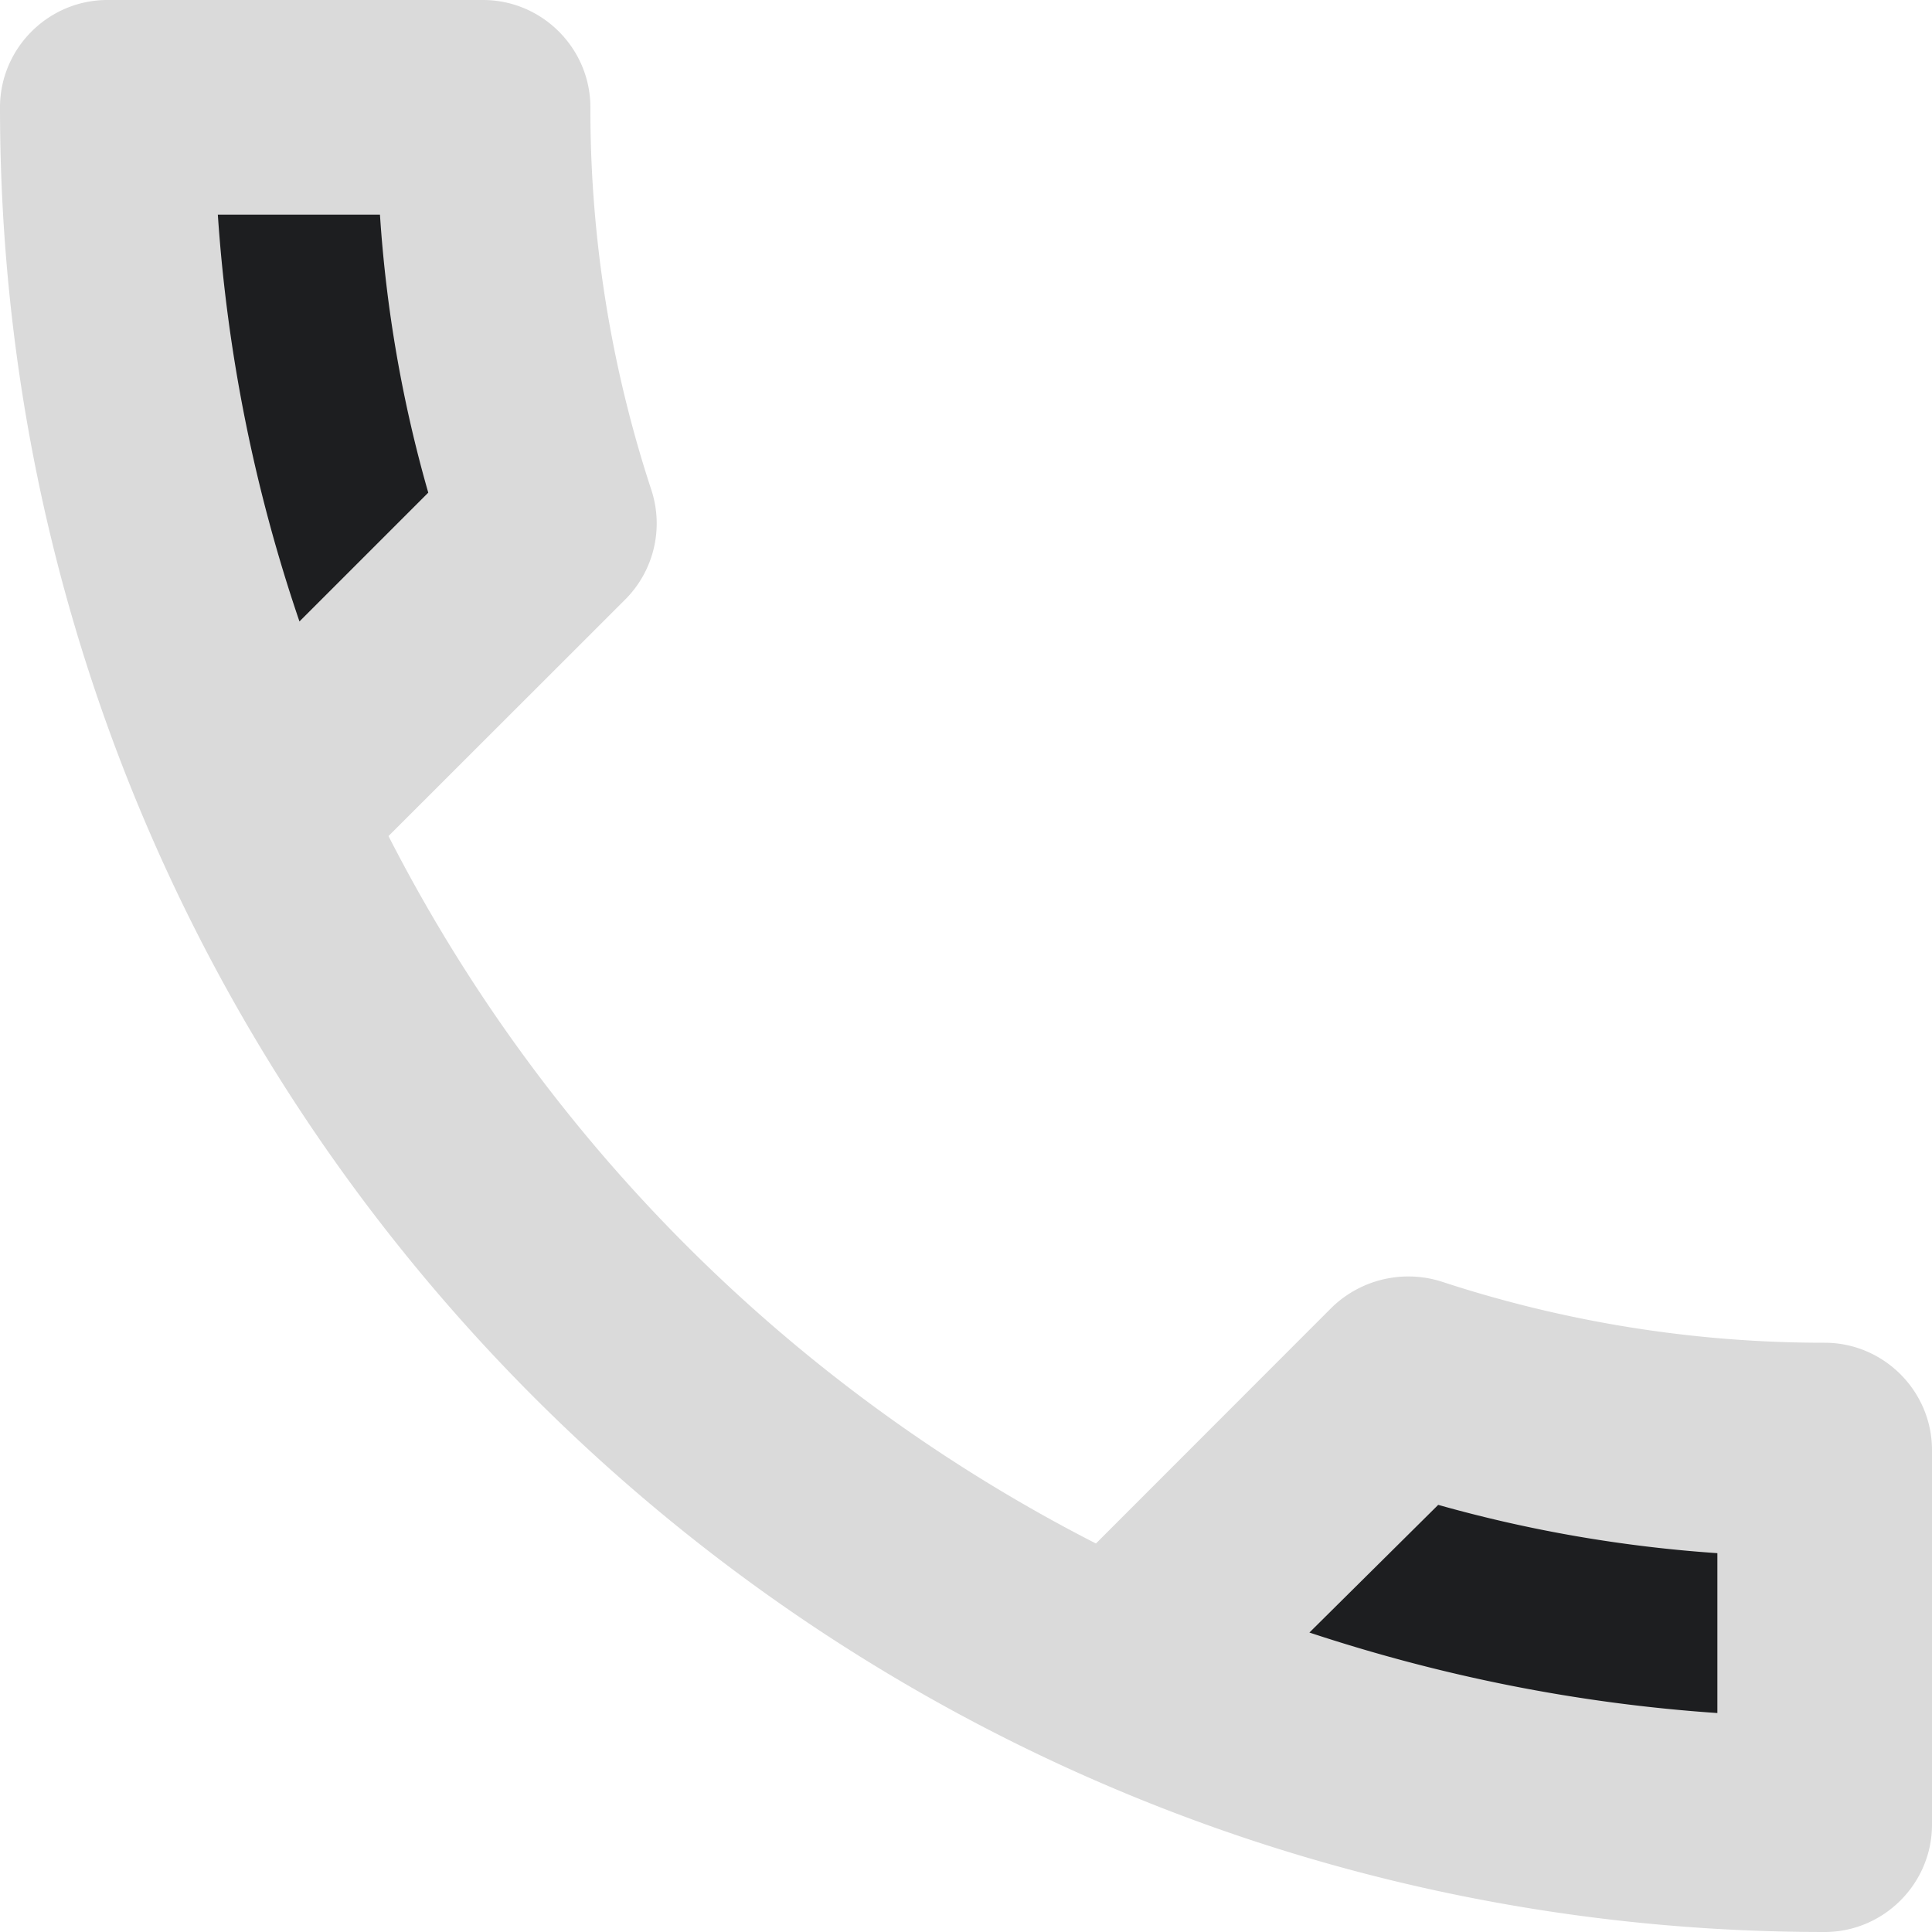 <svg width="12" height="12" fill="none" xmlns="http://www.w3.org/2000/svg"><path d="M3 0H.667C.3 0 0 .3 0 .667 0 6.927 5.073 12 11.333 12c.367 0 .667-.3.667-.667V9.007c0-.367-.3-.667-.667-.667a7.605 7.605 0 01-2.38-.38.683.683 0 00-.68.16L6.807 9.587a10.1 10.1 0 01-4.394-4.394L3.88 3.727a.669.669 0 00.167-.68 7.574 7.574 0 01-.38-2.38C3.667.3 3.367 0 3 0z" fill="#DADADA"/><path d="M2.36 1.333a8.2 8.2 0 00.3 1.727l-.8.8a9.883 9.883 0 01-.507-2.527H2.36zm6.573 8.014c.567.16 1.147.26 1.734.3v.993c-.88-.06-1.727-.233-2.534-.5l.8-.793z" fill="#1D1E20"/></svg>